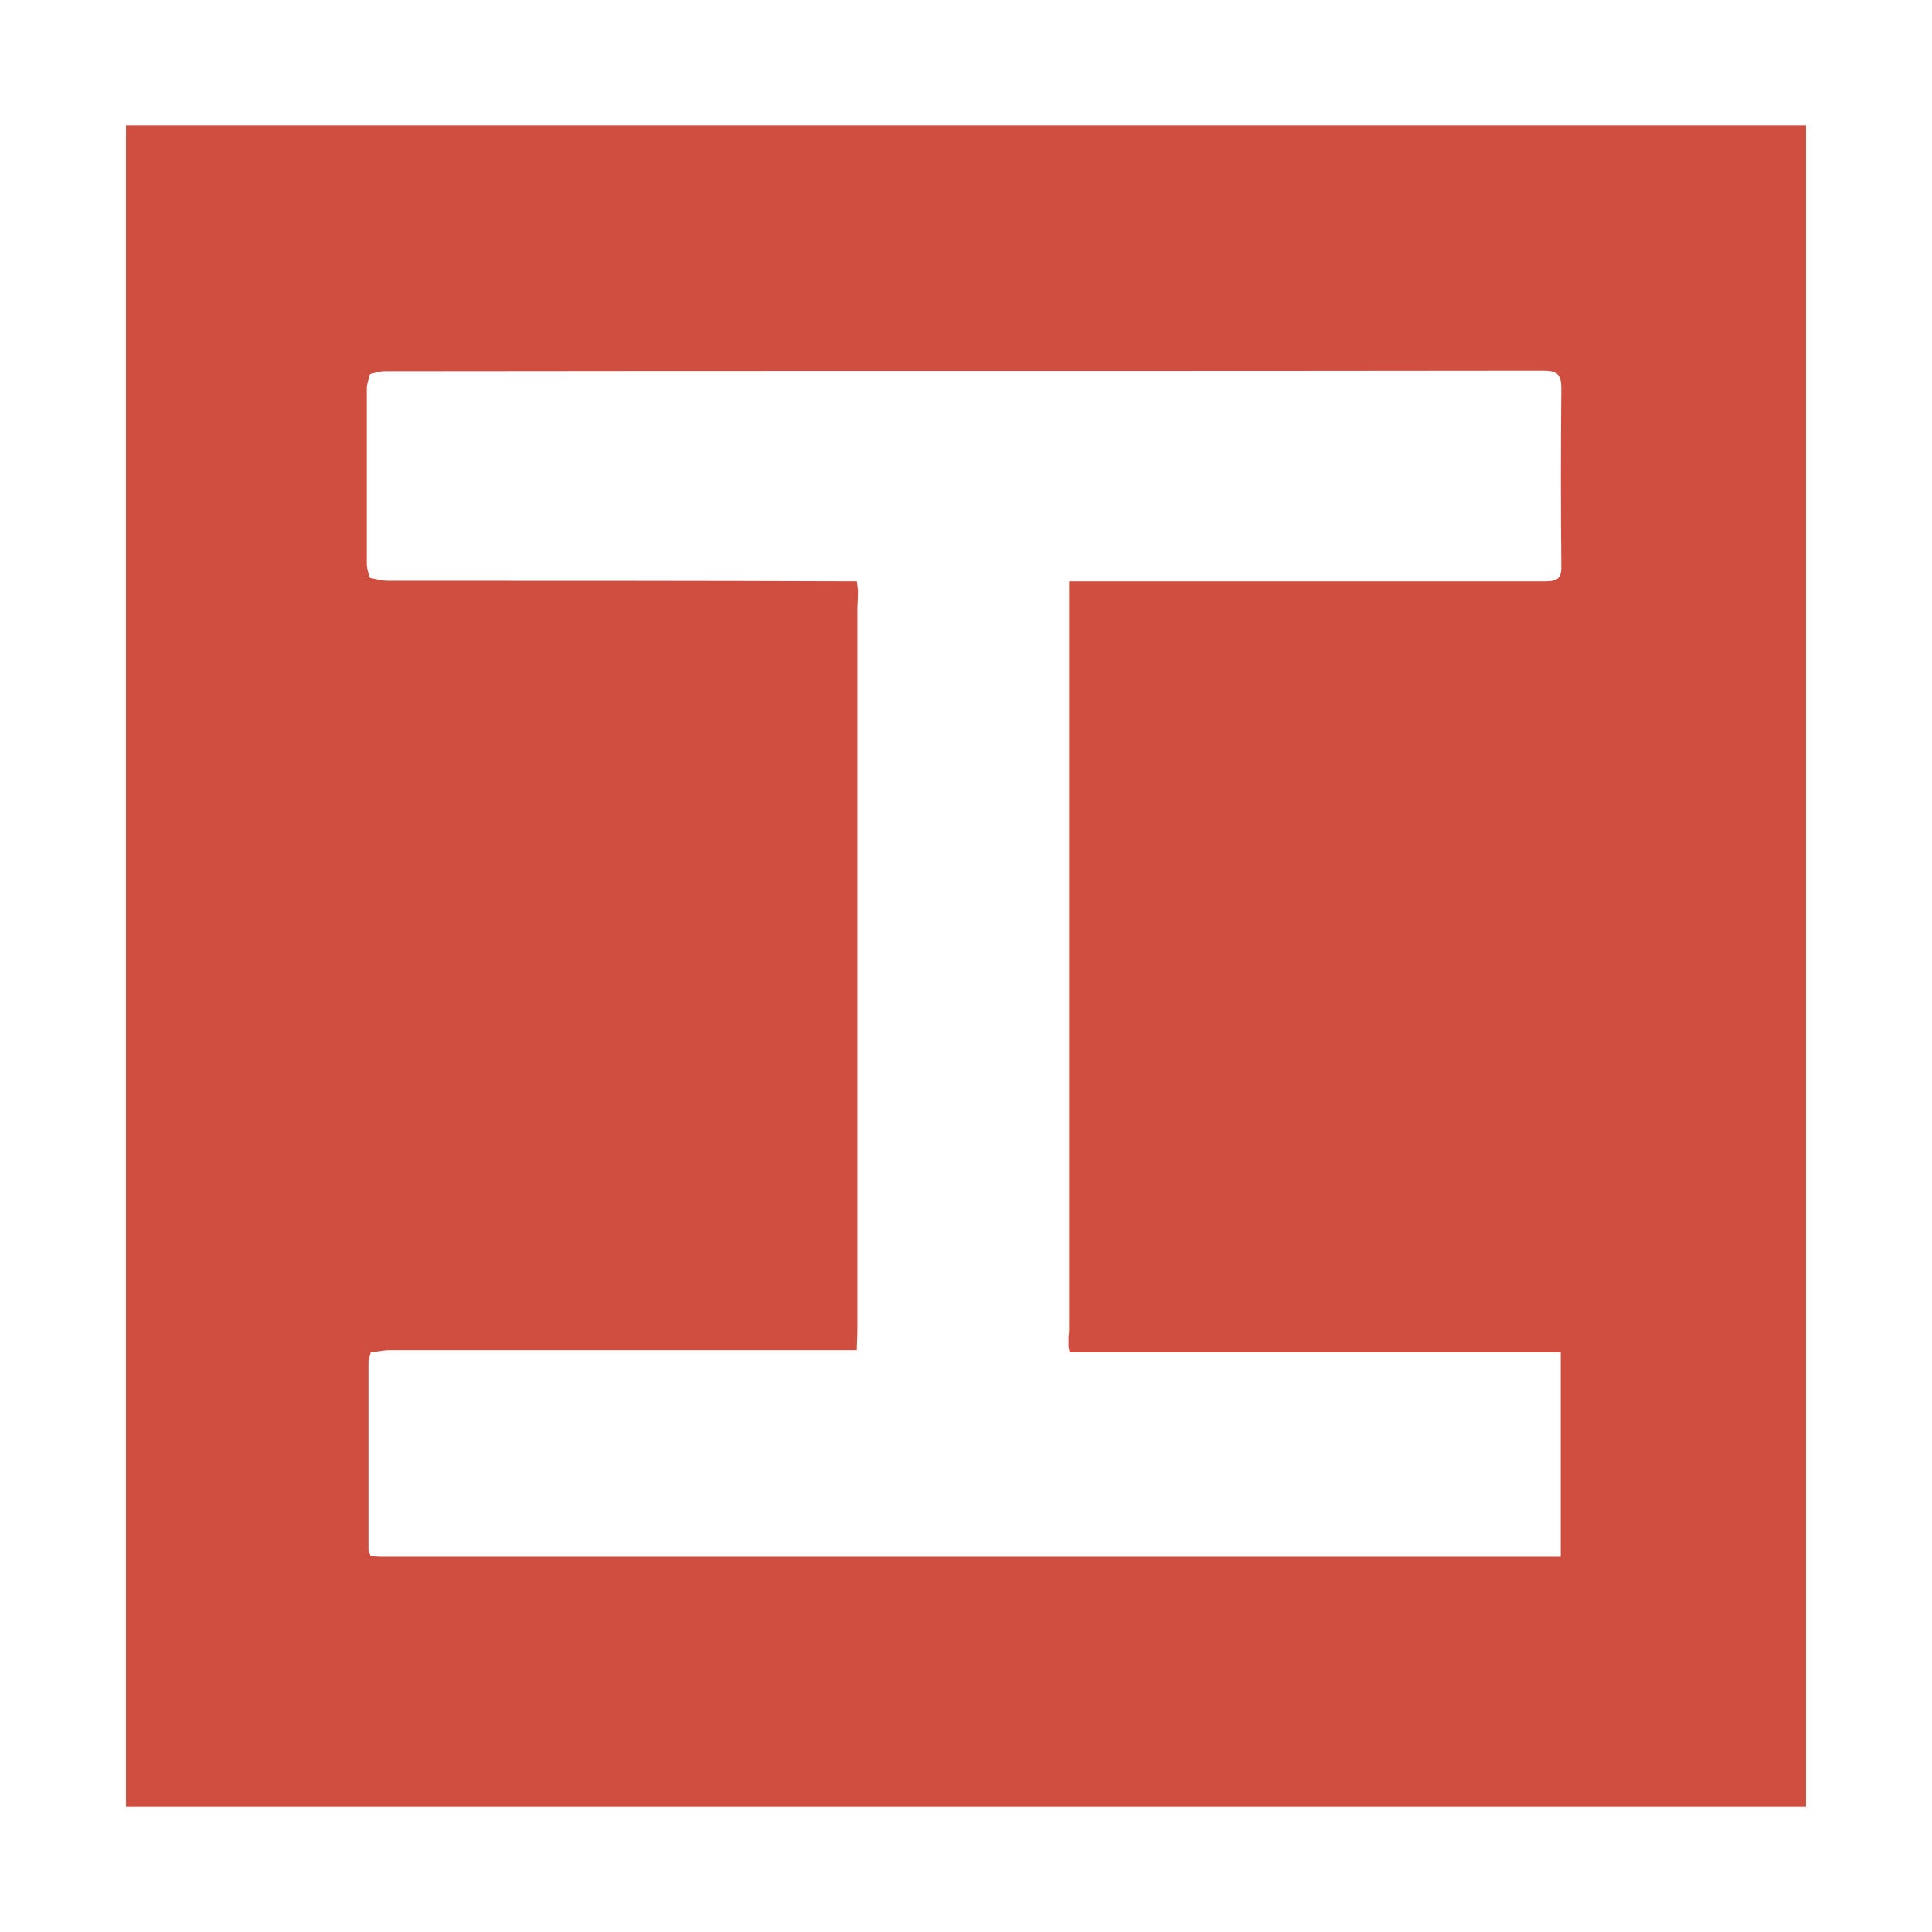 <?xml version="1.0" encoding="utf-8"?>
<!-- Generator: Adobe Illustrator 22.0.1, SVG Export Plug-In . SVG Version: 6.00 Build 0)  -->
<svg version="1.1" id="Layer_1" xmlns="http://www.w3.org/2000/svg" xmlns:xlink="http://www.w3.org/1999/xlink" x="0px" y="0px"
	 viewBox="0 0 345 345" style="enable-background:new 0 0 345 345;" xml:space="preserve">
<style type="text/css">
	.st0{fill:#D04E40;}
	.st1{fill:#F1CFCB;}
</style>
<path class="st0" d="M22.5,322.6c0-100.1,0-200.1,0-300.2c100,0,200,0,300,0c0,100.2,0,200.1,0,300.2
	C222.4,322.6,122.4,322.6,22.5,322.6z M66.2,241.5c-0.1,0.5-0.3,1-0.4,1.6c0,11.3,0,22.5,0,33.8c0.1,0.3,0.3,0.7,0.4,1
	c0.6,0,1.2,0.1,1.8,0.1c69.6,0,139.2,0,208.7,0c0.7,0,1.3,0,2,0c0-12.3,0-24.3,0-36.5c-29.3,0-58.5,0-87.7,0c-0.1-0.3-0.1-0.7-0.2-1
	c0-0.5,0-1,0-1.5c0-0.5,0.1-1,0.1-1.5c0-44.6,0-89.2,0-133.7l0,0c28.3,0,56.7,0,85,0c2.3,0,3-0.6,2.9-2.9c-0.1-10.5-0.1-21,0-31.5
	c0-2.6-0.8-3.2-3.2-3.2c-69,0.1-138,0-206.9,0.1c-0.9,0-1.8,0.3-2.6,0.5c-0.1,0.1-0.1,0.3-0.2,0.5c-0.1,0.7-0.4,1.3-0.4,2
	c0,10.5,0,20.9,0,31.4c0,0.7,0.2,1.3,0.4,2c0,0.2,0.1,0.3,0.2,0.5c1.1,0.2,2.1,0.5,3.2,0.5c27.9,0,55.8,0,83.7,0.1
	c0.1,0.5,0.1,1,0.2,1.5c0,0.2,0,0.4,0,0.6c0,1-0.1,2.1-0.1,3.1c0,42.8,0,85.6,0,128.5c0,1.2-0.1,2.4-0.1,3.6c-27.8,0-55.6,0-83.3,0
	c-1.2,0-2.4,0.3-3.6,0.4C66.2,241.3,66.2,241.5,66.2,241.5z"/>
<path class="st0" d="M1032.4,567.8c-100,0-199.9,0-299.9,0c0-100,0-199.9,0-299.9c98.8,0,197.6,0,296.4,0c1.1,0,2.3,0,3.4,0
	c0.1,0.2,0.1,0.3,0.2,0.5c0,0.9-0.1,1.7-0.1,2.6c0,97.9,0,195.7,0,293.6c0,0.9,0,1.7,0.1,2.6
	C1032.4,567.5,1032.4,567.6,1032.4,567.8z M988.7,487.3c-0.2-0.1-0.3-0.3-0.5-0.4c-0.5,0-1,0-1.5,0c-0.8,0-1.5-0.1-2.3-0.1
	c-55.5,0-110.9,0-166.4,0c-0.8,0-1.5,0.1-2.3,0.1c-0.5,0-1,0-1.5,0c-0.3-0.1-0.7-0.1-1-0.2c0-16.6,0-33.1,0-49.8
	c6.8,0,13.3,0,19.8,0c39.5,0,78.9,0,118.4,0c0.2-0.8,0.6-1.6,0.6-2.4c0-10.8,0-21.7,0-32.5c0-0.8-0.3-1.6-0.5-2.4l0,0
	c-1.2-0.2-2.3-0.5-3.5-0.5c-44.9,0-89.8,0-134.7,0c0-16.6,0-33.2,0-49.9c1.3,0,2.3,0,3.3,0c40.1,0,80.2,0,120.2,0
	c17.3,0,34.6,0,51.9,0c0.2-0.8,0.6-1.6,0.6-2.4c0-10.6,0-21.3,0-31.9c0-0.8-0.4-1.6-0.6-2.4c-1,0-1.9,0-2.9,0
	c-49.9,0-99.7,0-149.6,0c-1.1,0-2.2-0.1-3.4-0.1c-0.9-0.1-1.9-0.4-2.8-0.4c-16.5,0-33.1,0-49.6,0c-0.9,0-1.9,0.2-2.8,0.4
	c-0.3,0.1-0.7,0.1-1,0.2c-0.1,0.5-0.3,1-0.4,1.5c0,0.3,0,0.7,0,1c0,0.8-0.1,1.5-0.1,2.3c0,41.9,0,83.7,0,125.6
	c0,0.7,0.1,1.4,0.1,2.1c0,0.4-0.1,0.9-0.1,1.3c0,25.4,0,50.7,0,76.1c0,0.5,0.1,1,0.2,1.6c4.5,0,8.8,0,13.1,0
	c13.2,0,26.5,0.1,39.7,0.1c0.9,0.1,1.9,0.4,2.8,0.4c51.3,0,102.5,0,153.8,0c1,0,2-0.3,3-0.5c0,0,0,0,0,0c0.2-0.8,0.5-1.6,0.5-2.5
	c0-10.5,0-21,0-31.4c0-0.8-0.3-1.7-0.4-2.5L988.7,487.3z"/>
<path class="st0" d="M-139.5,811.5c-100,0-200,0-300,0c0-99.9,0-199.9,0-299.8c100.2,0,200,0,300,0
	C-139.5,611.7-139.5,711.6-139.5,811.5z M-408.9,656.5c0,3.7,0,7.4,0,11c0.8,6.1,1.1,12.3,2.4,18.3c5.1,24.1,16.4,44.9,34.4,61.8
	c23.9,22.5,52.3,34,85.3,33.1c7-0.2,14.1-0.8,21-2.2c27.4-5.6,50.2-19.2,68.1-40.7c17.7-21.2,26.8-45.8,27.6-73.5
	c0.2-5.1-0.1-10.3-0.6-15.5c-1.5-14.5-5.2-28.4-12.2-41.2c-21.7-40.2-55.3-62.3-101-65.4c-7.9-0.5-16.1,0-23.9,1.2
	c-27.2,4.2-50.5,16.5-69.2,36.7c-19.5,21.1-30.2,46-31.8,74.8c-0.1,0.1-0.2,0.1-0.2,0.2c0,0.1,0.1,0.3,0.1,0.4
	C-408.9,655.9-408.9,656.2-408.9,656.5z"/>
<path class="st1" d="M-295.1,667.7c0,0,0.1,0.1,0.1,0.1c0,0,0,0.1,0,0.1C-295,667.9-295.1,667.8-295.1,667.7z"/>
<path class="st0" d="M812.8-111.2c100,0,199.9,0,300,0c0,100,0,200,0,300.1c-99.9,0-199.9,0-300,0C812.8,88.9,812.8-11,812.8-111.2z
	 M884.4-67.5c-8.9,0-17.8,0-26.7,0c-0.6,0-1.2,0.3-1.9,0.5l-0.1,0c-0.2,1-0.5,2-0.5,3c0,68.5,0,137.1,0,205.6c0,1.1,0.4,2.1,0.6,3.2
	c36.5,0,73,0.1,109.5,0c5.8,0,11.7-0.5,17.5-1.6c10.8-2.1,21.3-5.4,30.9-10.8c35.9-20.1,54.8-50.6,55.8-91.9
	c0.2-6.9-1.1-13.9-2-20.8C1066.4,9.5,1062.9,0,1058-9c-19.6-36-49.9-55.3-90.8-58.2c-1-0.1-2-0.4-3-0.4c-25.1,0-50.1,0-75.2,0
	c-1,0-2,0.2-3.1,0.4c-0.3,0-0.6,0-1,0C884.8-67.3,884.6-67.4,884.4-67.5z"/>
<path class="st0" d="M-282.2,739.8c-47.5,0.4-81.7-30.4-85.5-70.8c-2.2-24,5.3-45,22.1-62.2c14.3-14.8,32-22.7,52.6-23.4
	c47.3-1.6,78.3,35.1,81.2,70.5c1.9,22.9-4.4,43.1-19.7,60.1C-246.8,730.9-266.3,739.3-282.2,739.8z"/>
<path class="st0" d="M965.7-30.2c31.4,0.5,59.9,23.7,65.9,56.1c7.6,40.9-20.1,75.2-57.3,80.9c-3.9,0.6-7.9,0.9-11.8,0.9
	c-22.3,0.1-44.6,0-66.9,0c-1,0-1.9-0.1-2.9-0.1c0-1.1,0-2.3,0-3.4c0-44.8,0-89.7,0-134.5l0-0.1c18.9,0,37.8,0,56.7,0
	C954.9-30.2,960.3-30.2,965.7-30.2z"/>
</svg>
